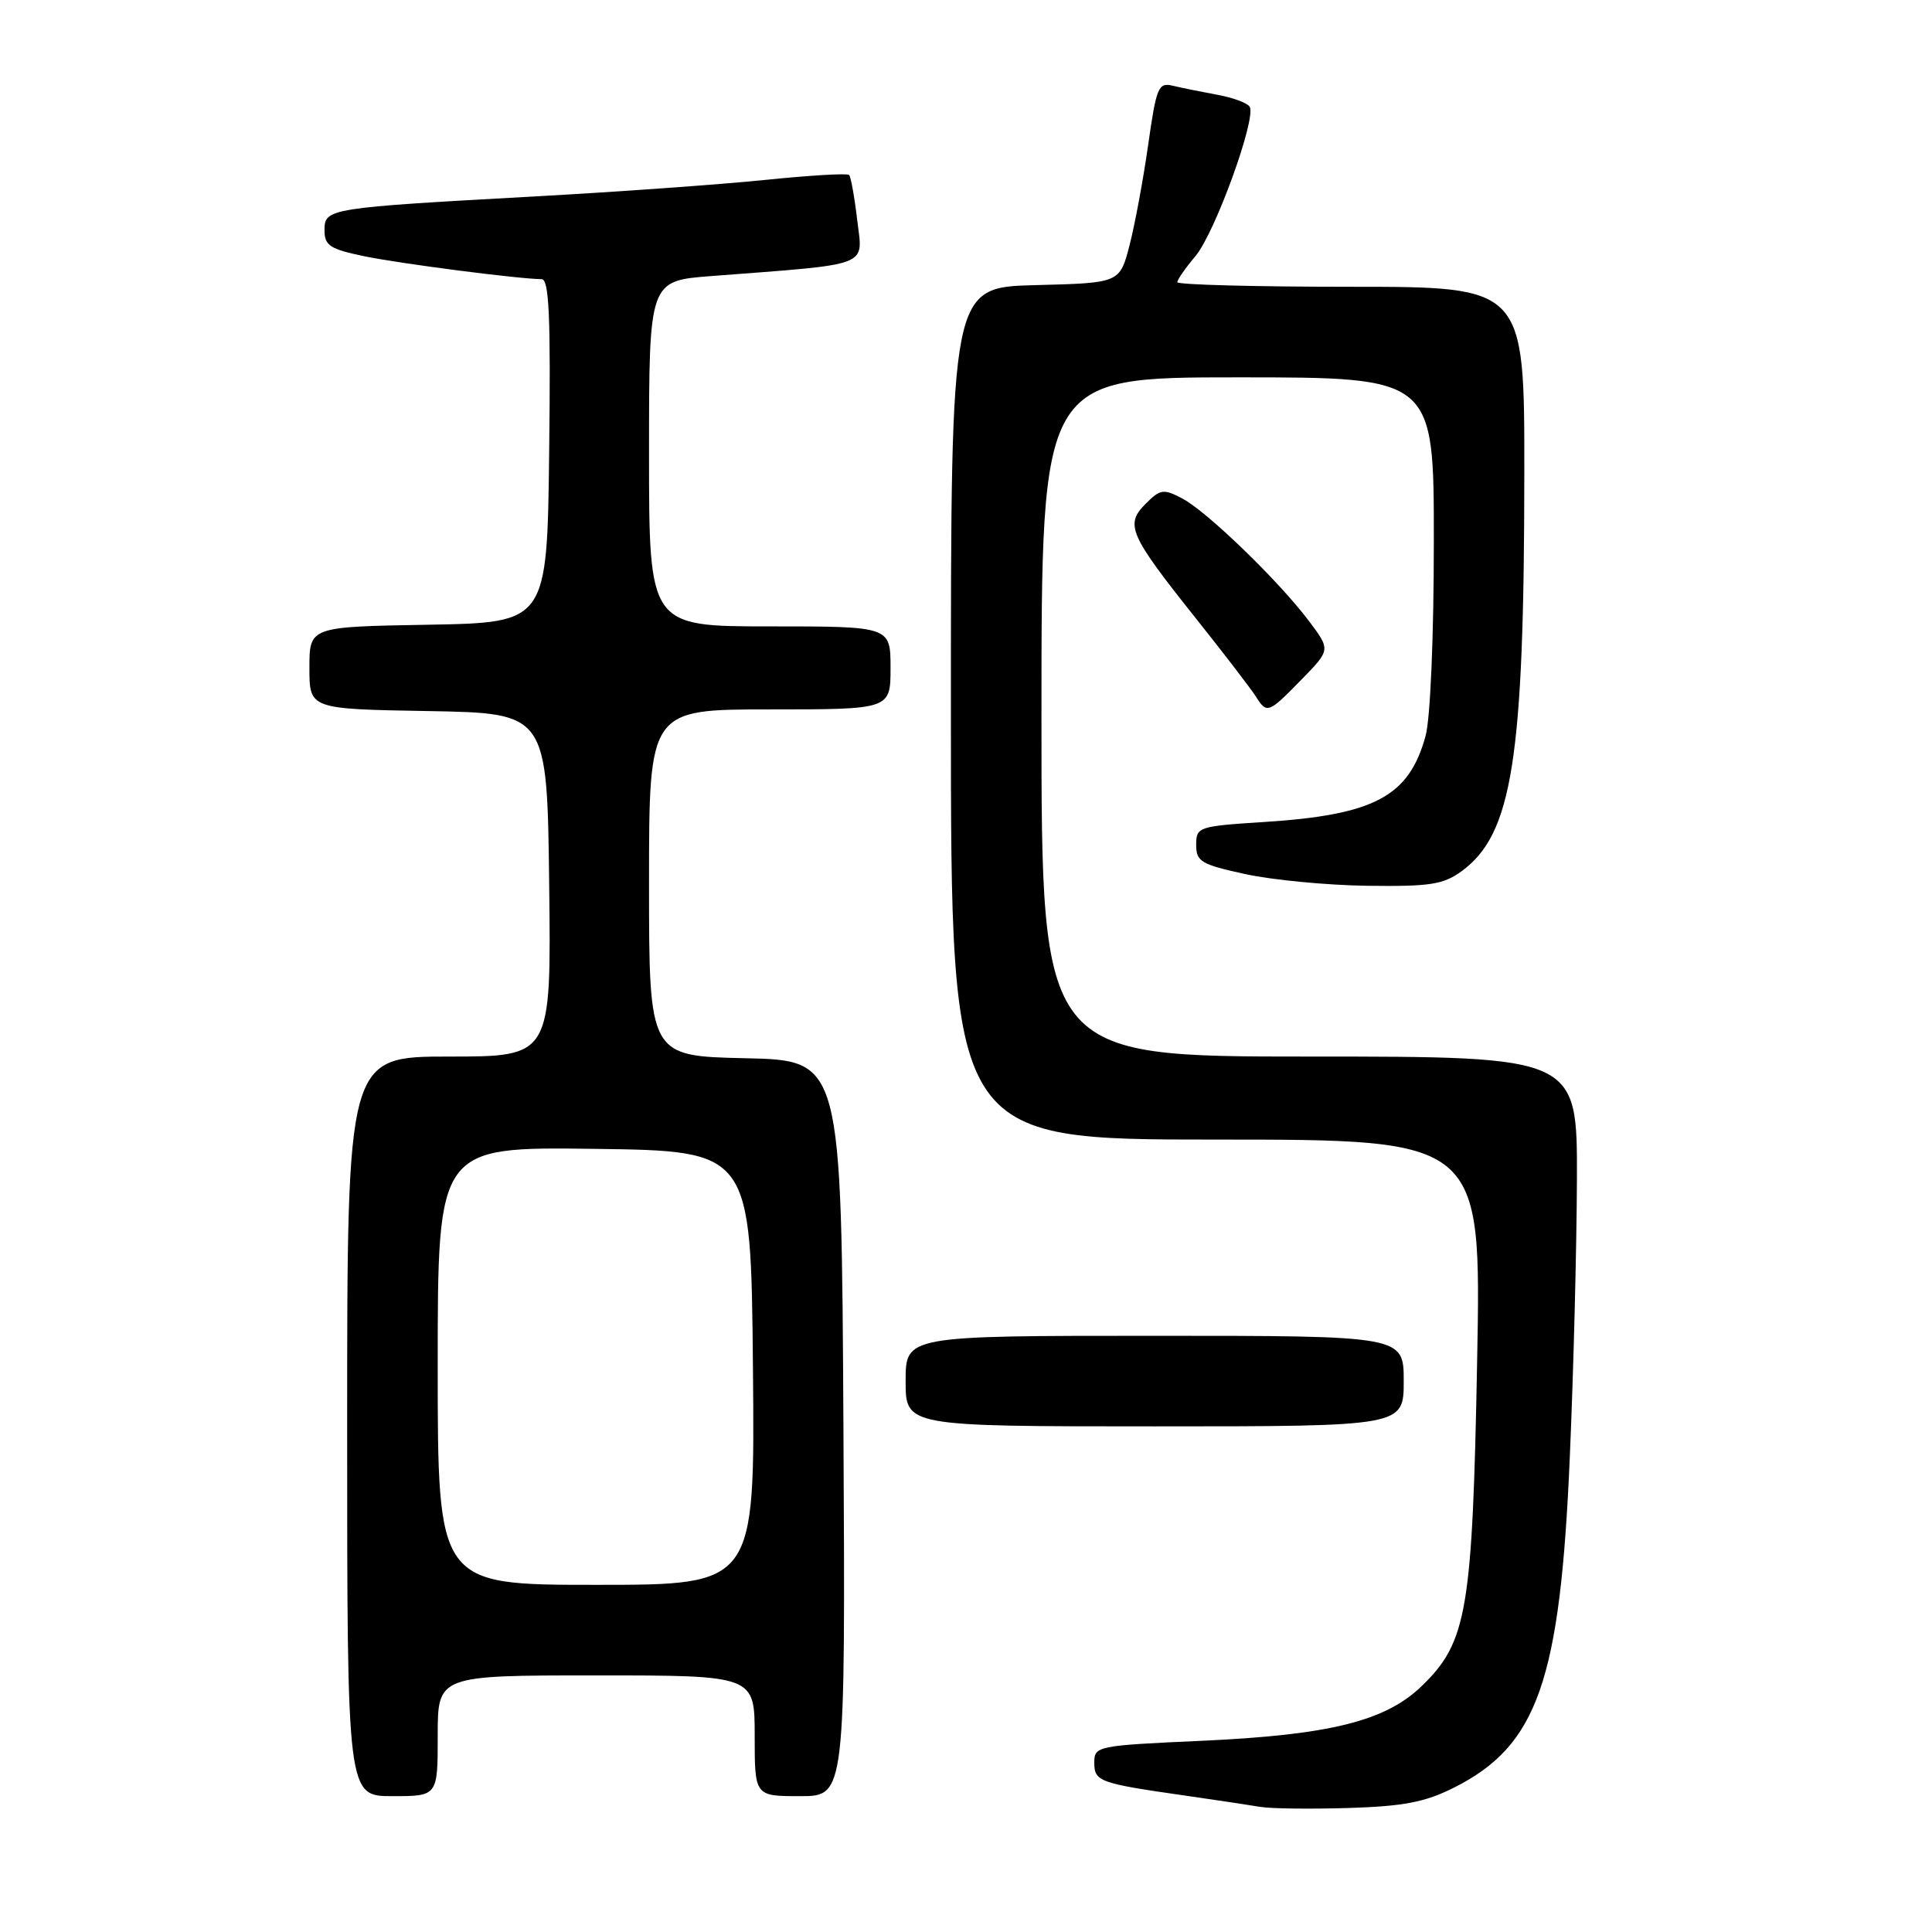 <?xml version="1.0" encoding="UTF-8" standalone="no"?>
<!DOCTYPE svg PUBLIC "-//W3C//DTD SVG 1.1//EN" "http://www.w3.org/Graphics/SVG/1.1/DTD/svg11.dtd" >
<svg xmlns="http://www.w3.org/2000/svg" xmlns:xlink="http://www.w3.org/1999/xlink" version="1.1" viewBox="0 0 256 256">
 <g >
 <path fill="currentColor"
d=" M 192.62 236.89 C 203.74 231.32 206.74 222.76 208.01 193.00 C 208.50 181.72 208.92 165.19 208.95 156.25 C 209.00 140.00 209.00 140.00 173.50 140.00 C 138.00 140.00 138.00 140.00 138.00 95.00 C 138.00 50.00 138.00 50.00 164.00 50.00 C 190.00 50.00 190.00 50.00 189.99 71.75 C 189.99 84.32 189.53 95.19 188.90 97.50 C 186.71 105.54 182.14 107.98 167.50 108.92 C 158.77 109.48 158.50 109.57 158.50 111.95 C 158.50 114.16 159.15 114.55 165.00 115.82 C 168.57 116.60 175.85 117.30 181.17 117.37 C 189.49 117.48 191.24 117.21 193.67 115.44 C 200.39 110.53 201.96 100.61 201.98 62.75 C 202.00 38.00 202.00 38.00 179.00 38.00 C 166.35 38.00 156.00 37.73 156.00 37.39 C 156.00 37.06 157.08 35.50 158.41 33.93 C 161.00 30.85 166.51 15.64 165.59 14.14 C 165.28 13.64 163.33 12.92 161.26 12.55 C 159.19 12.17 156.56 11.64 155.41 11.36 C 153.49 10.90 153.23 11.51 152.14 19.18 C 151.49 23.76 150.38 29.75 149.67 32.50 C 148.37 37.50 148.37 37.50 137.19 37.78 C 126.00 38.07 126.00 38.07 126.00 94.53 C 126.00 151.00 126.00 151.00 161.14 151.00 C 196.28 151.00 196.28 151.00 195.73 180.25 C 195.11 213.38 194.40 217.57 188.44 223.36 C 183.61 228.06 176.26 229.89 159.14 230.67 C 145.36 231.29 145.00 231.37 145.00 233.55 C 145.00 236.06 145.62 236.29 157.00 237.92 C 161.12 238.51 165.62 239.19 167.00 239.42 C 168.38 239.66 173.63 239.72 178.67 239.57 C 185.97 239.34 188.82 238.80 192.62 236.89 Z  M 58.00 230.00 C 58.00 222.00 58.00 222.00 79.00 222.00 C 100.00 222.00 100.00 222.00 100.00 230.00 C 100.00 238.00 100.00 238.00 106.01 238.00 C 112.02 238.00 112.02 238.00 111.76 189.25 C 111.50 140.50 111.50 140.50 98.75 140.22 C 86.00 139.94 86.00 139.94 86.00 116.97 C 86.00 94.00 86.00 94.00 102.00 94.00 C 118.00 94.00 118.00 94.00 118.00 88.50 C 118.00 83.00 118.00 83.00 102.00 83.00 C 86.00 83.00 86.00 83.00 86.00 60.10 C 86.00 37.21 86.00 37.21 94.25 36.58 C 115.71 34.93 114.33 35.46 113.59 29.19 C 113.23 26.12 112.74 23.41 112.51 23.18 C 112.28 22.94 107.23 23.24 101.29 23.85 C 95.36 24.45 81.72 25.43 71.00 26.02 C 43.46 27.54 43.00 27.61 43.00 30.49 C 43.00 32.54 43.70 33.00 48.25 33.95 C 53.05 34.94 68.75 36.97 71.77 36.99 C 72.76 37.00 72.98 41.90 72.77 59.75 C 72.50 82.50 72.50 82.50 56.75 82.78 C 41.00 83.05 41.00 83.05 41.00 88.50 C 41.00 93.95 41.00 93.95 56.75 94.22 C 72.50 94.50 72.50 94.50 72.77 117.25 C 73.04 140.00 73.04 140.00 59.52 140.00 C 46.00 140.00 46.00 140.00 46.00 189.00 C 46.00 238.00 46.00 238.00 52.00 238.00 C 58.00 238.00 58.00 238.00 58.00 230.00 Z  M 186.00 183.00 C 186.00 177.00 186.00 177.00 153.00 177.00 C 120.00 177.00 120.00 177.00 120.00 183.00 C 120.00 189.00 120.00 189.00 153.00 189.00 C 186.00 189.00 186.00 189.00 186.00 183.00 Z  M 172.45 90.05 C 176.31 86.10 176.31 86.10 173.45 82.30 C 169.45 76.98 159.94 67.78 156.67 66.06 C 154.16 64.74 153.75 64.80 151.79 66.77 C 149.04 69.52 149.62 70.84 158.51 82.00 C 162.23 86.67 165.77 91.29 166.38 92.25 C 167.87 94.62 168.05 94.56 172.45 90.05 Z  M 58.00 180.98 C 58.00 151.96 58.00 151.96 78.75 152.23 C 99.50 152.50 99.50 152.50 99.77 181.25 C 100.03 210.00 100.03 210.00 79.02 210.00 C 58.00 210.00 58.00 210.00 58.00 180.98 Z "/>
</g>
</svg>